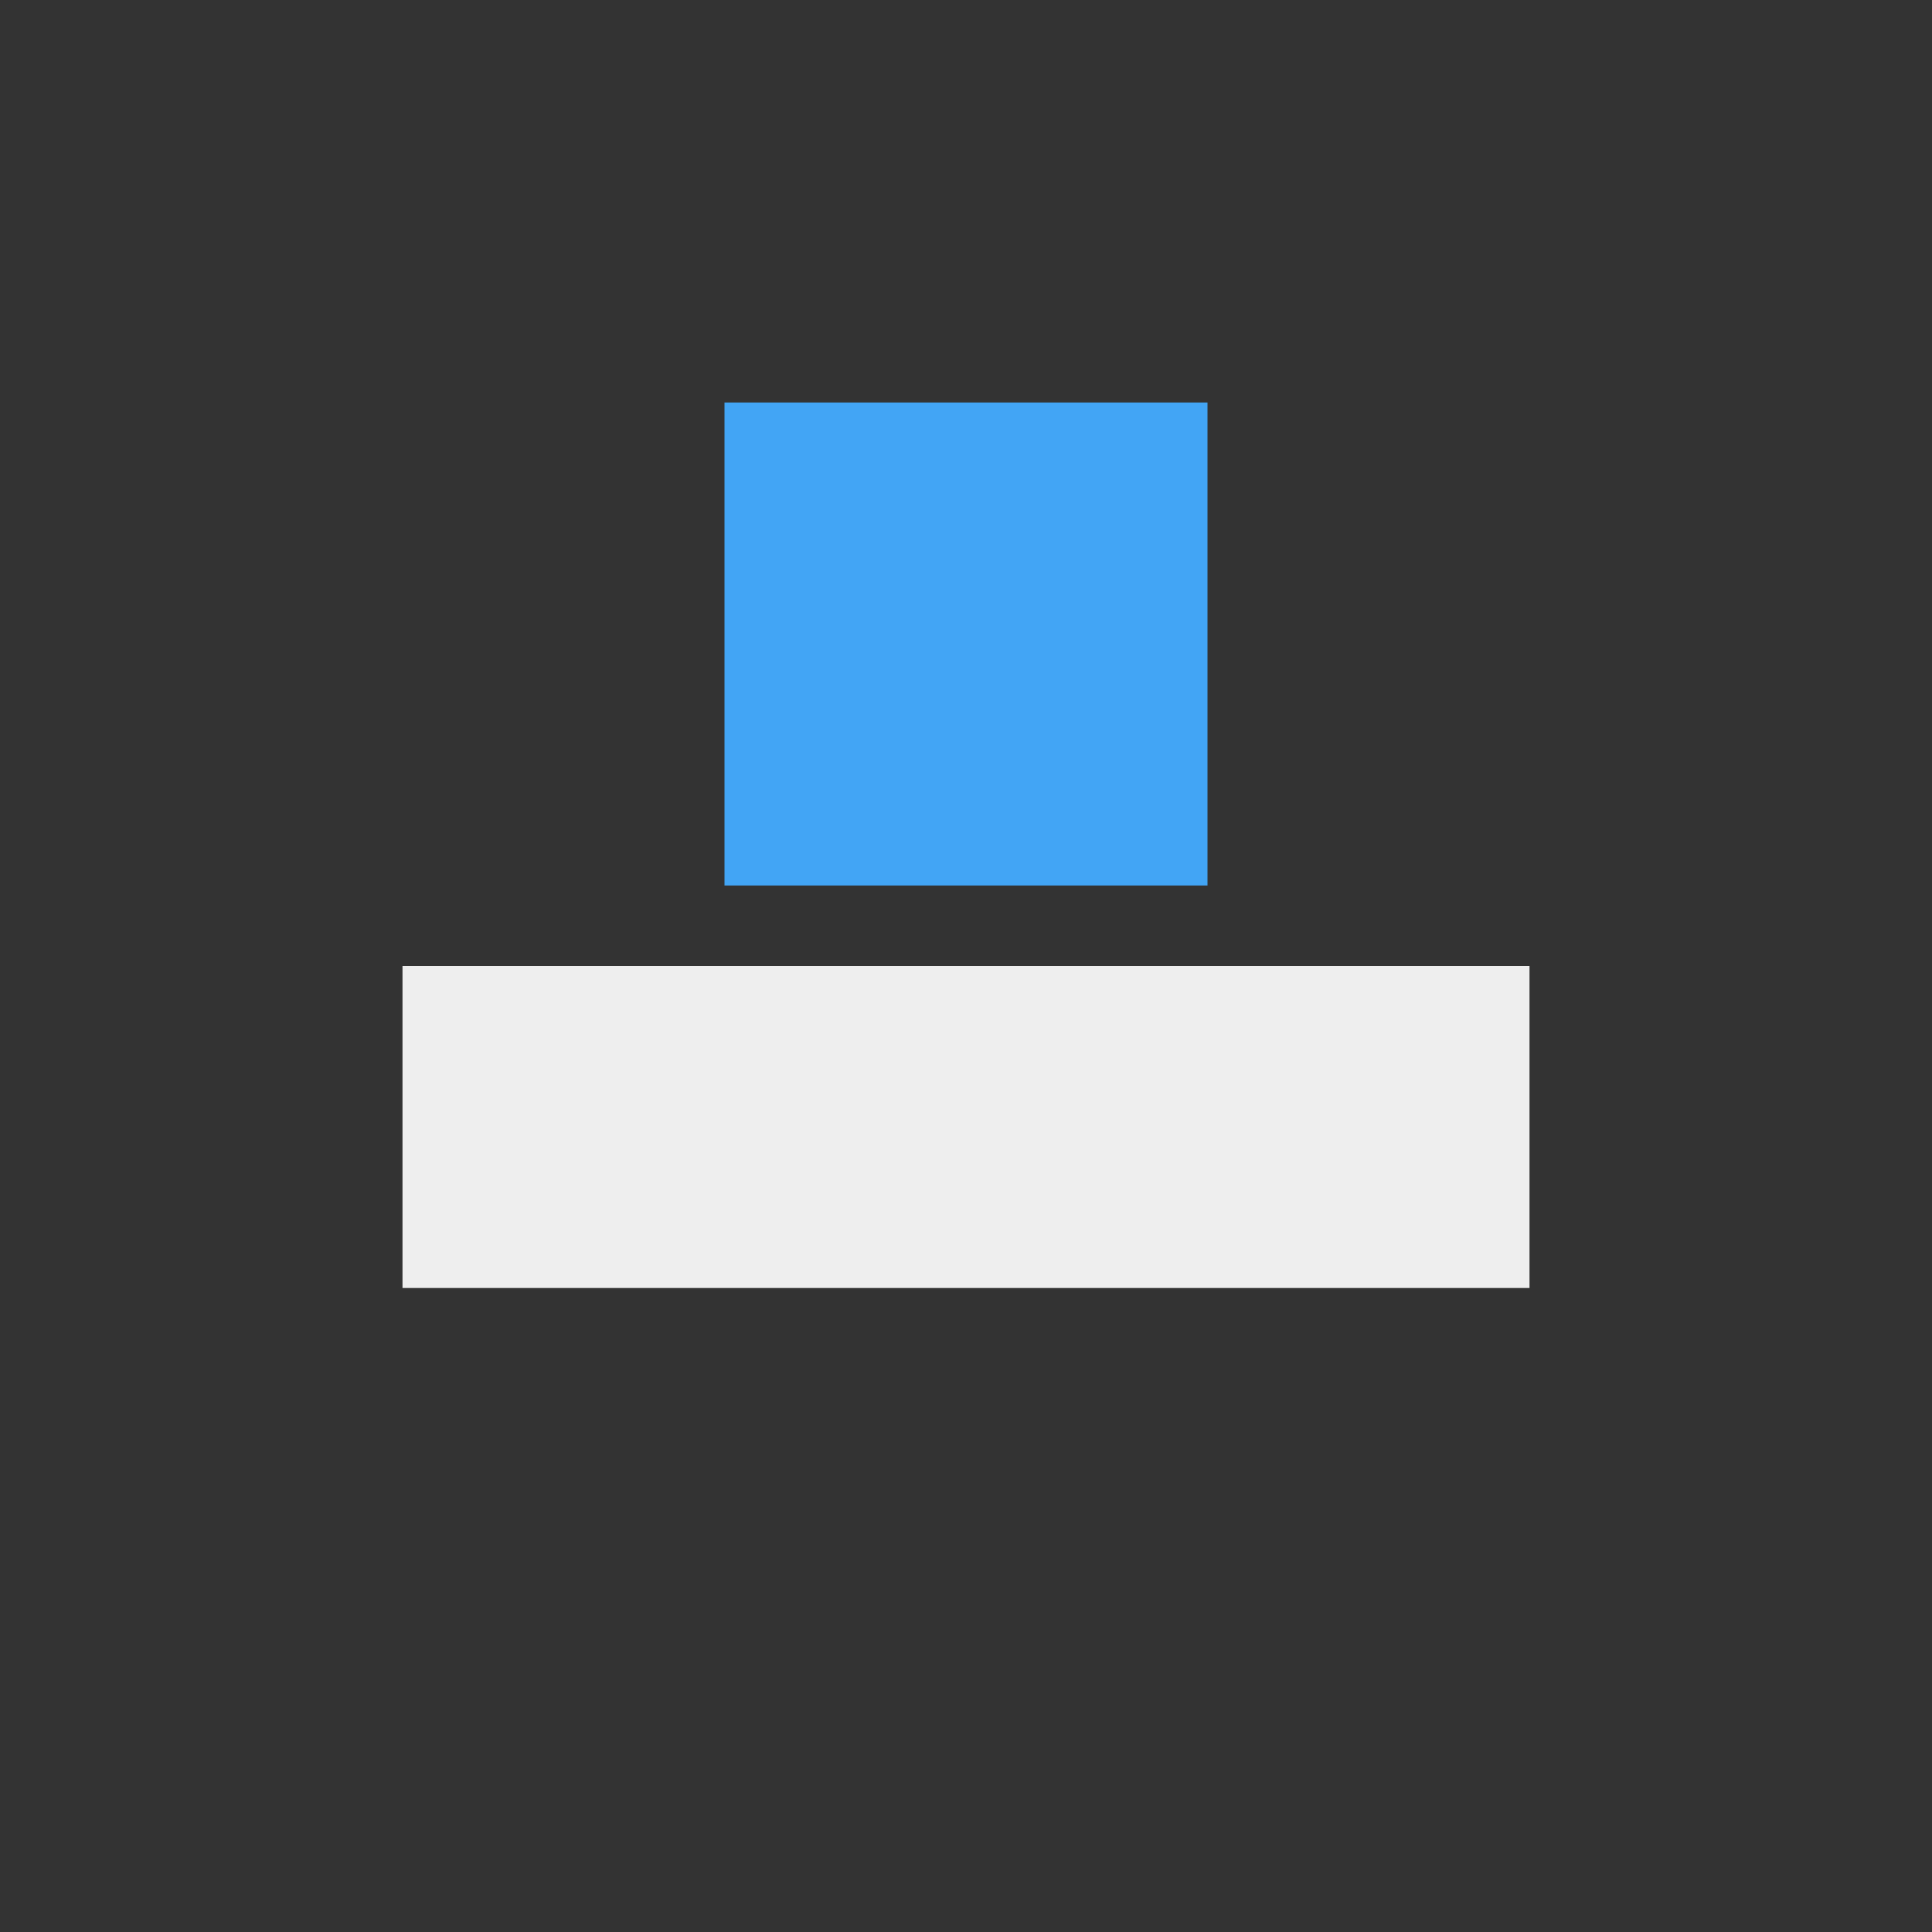 <?xml version="1.0" encoding="UTF-8"?>
<svg xmlns="http://www.w3.org/2000/svg" xmlns:xlink="http://www.w3.org/1999/xlink" width="24px" height="24px" viewBox="0 0 24 24" version="1.1">
<rect x="0" y="0" width="24" height="24" fill="#333333" stroke="none"/>
<g id="surface1">
<path style=" stroke:none;fill-rule:nonzero;fill:rgb(25.882%,64.706%,96.078%);fill-opacity:1;" d="M 9 5 L 15 5 L 15 11 L 9 11 Z M 9 5 "/>
<defs>
  <style id="current-color-scheme" type="text/css">
   .ColorScheme-Text { color:#eeeeee; } .ColorScheme-Highlight { color:#424242; }
  </style>
 </defs>
<path style="fill:currentColor" class="ColorScheme-Text" d="M 5 12 C 5 13.332 5 14.668 5 16 C 9.668 16 14.332 16 19 16 C 19 14.668 19 13.332 19 12 C 14.332 12 9.668 12 5 12 Z M 5 12 "/>
</g>
</svg>
